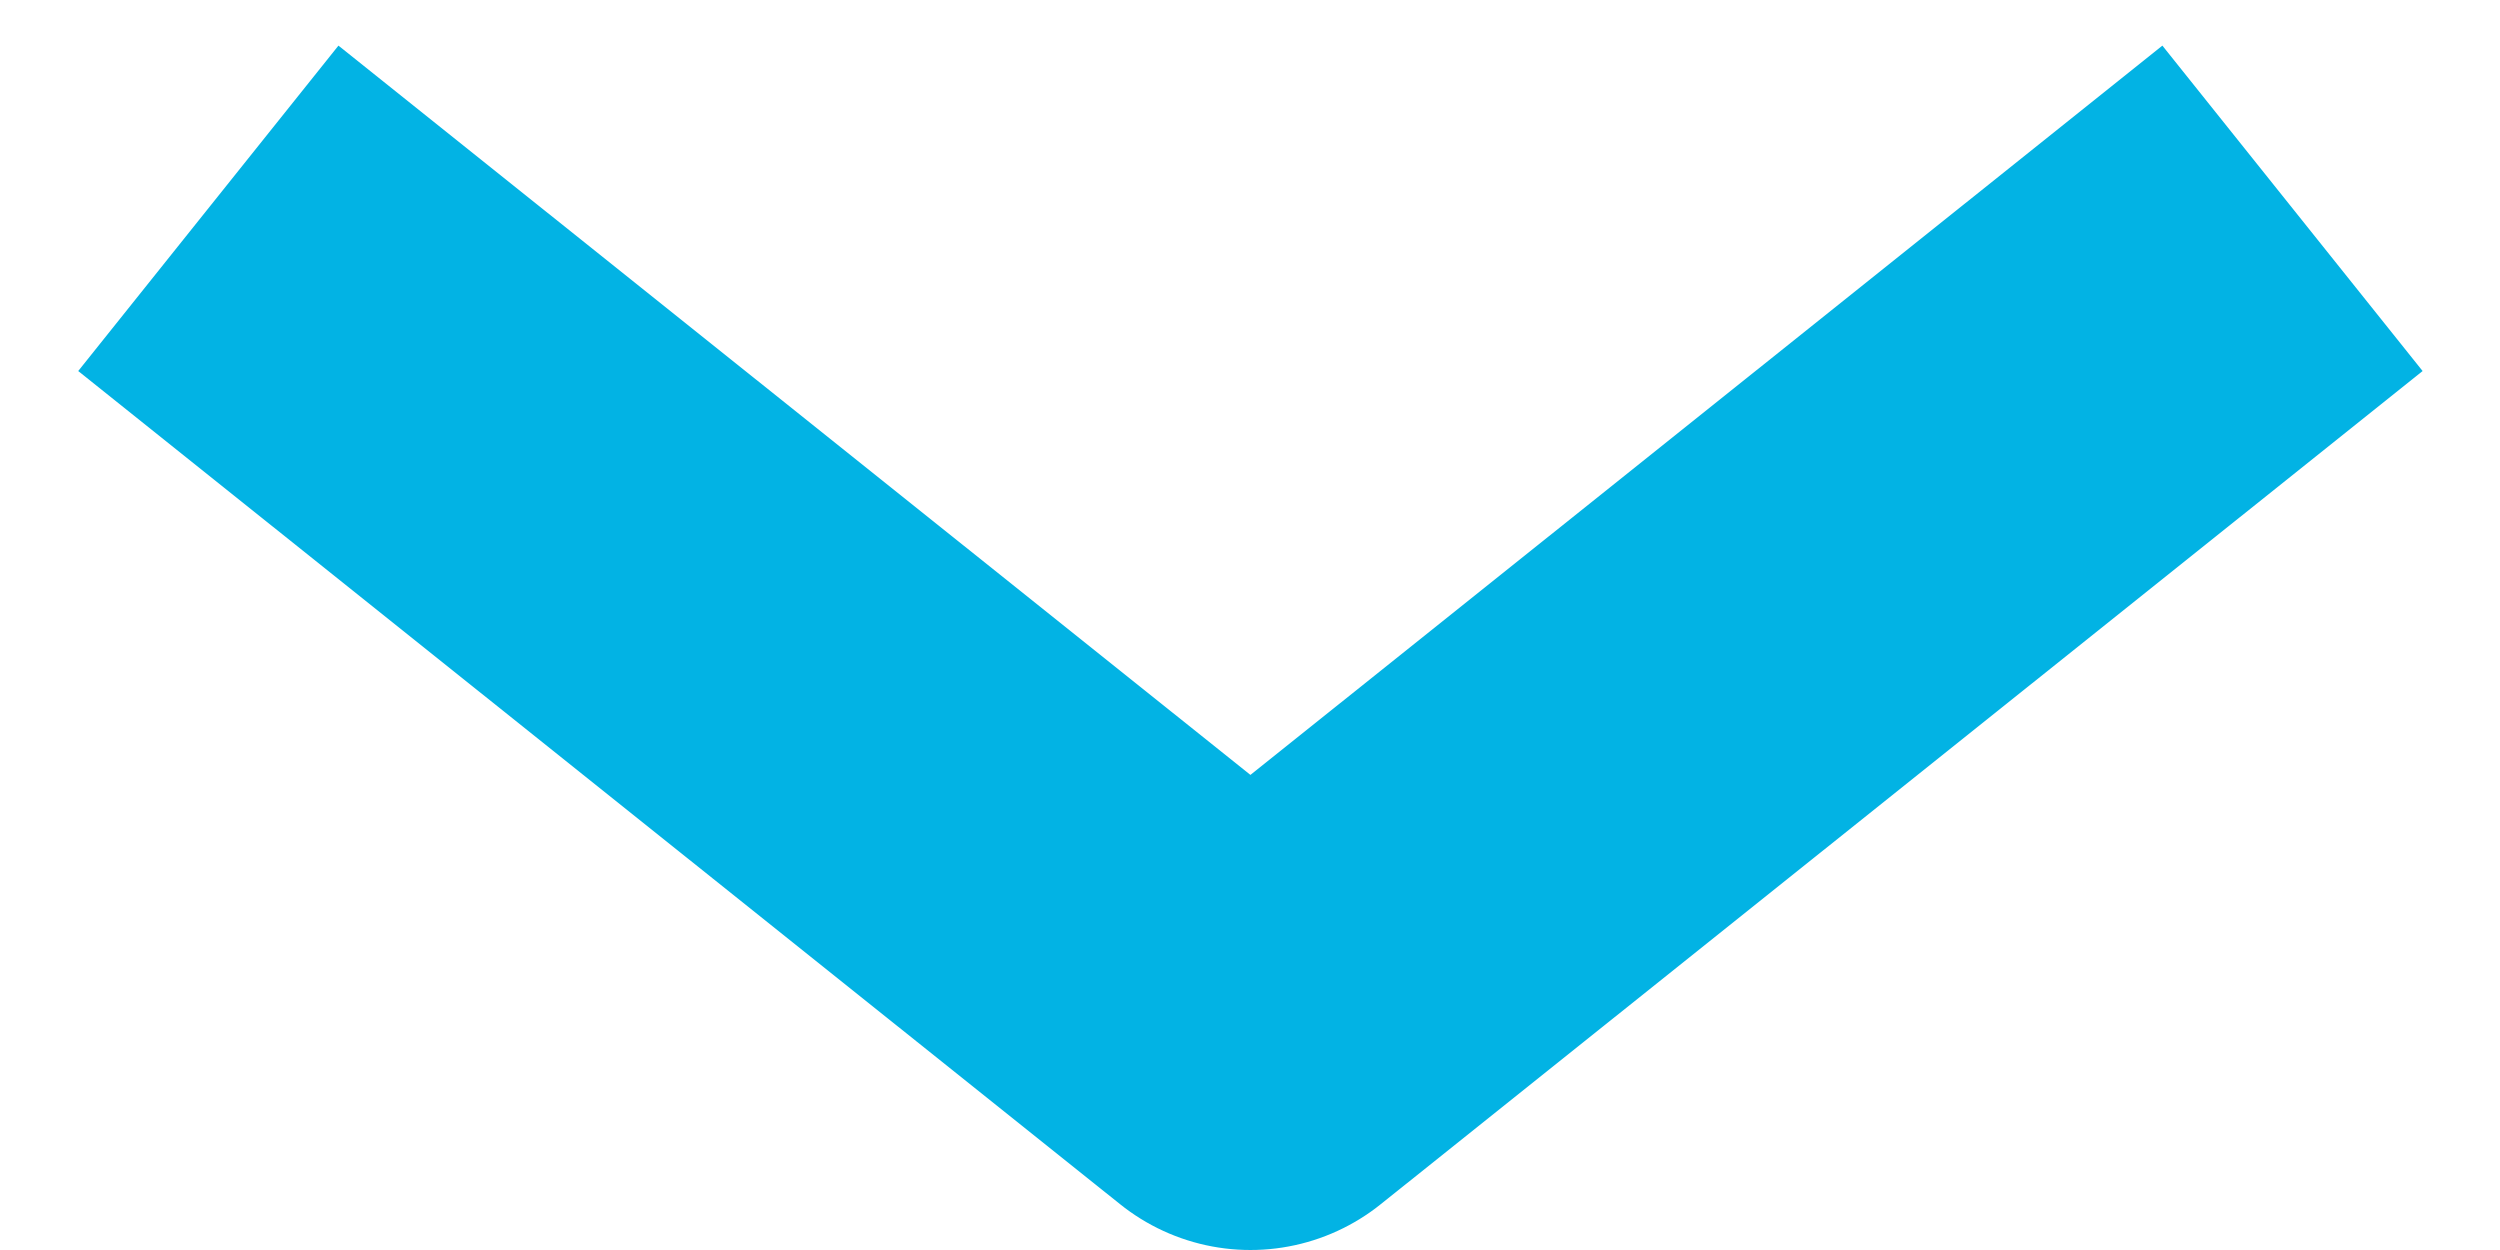 <svg xmlns="http://www.w3.org/2000/svg" width="12" height="6" xmlns:xlink="http://www.w3.org/1999/xlink"><defs><path id="b" d="M0 0h940v360H0z"/><filter id="a" width="200%" height="200%" x="-50%" y="-50%" filterUnits="objectBoundingBox"><feOffset dx="10" dy="10" in="SourceAlpha" result="shadowOffsetOuter1"/><feGaussianBlur stdDeviation="5" in="shadowOffsetOuter1" result="shadowBlurOuter1"/><feColorMatrix values="0 0 0 0 0.18 0 0 0 0 0.239 0 0 0 0 0.286 0 0 0 0.1 0" in="shadowBlurOuter1"/></filter></defs><g fill="none" fill-rule="evenodd"><g transform="translate(-36 -259)"><use fill="#000" filter="url(#a)" xlink:href="#b"/><use fill="#FFF" xlink:href="#b"/><path fill="#FFF" d="M0 232h940v68H0z"/></g><path stroke="#02B3E4" stroke-width="2" stroke-linejoin="round" d="M1 1l5.002 4 5.002-4"/></g></svg>